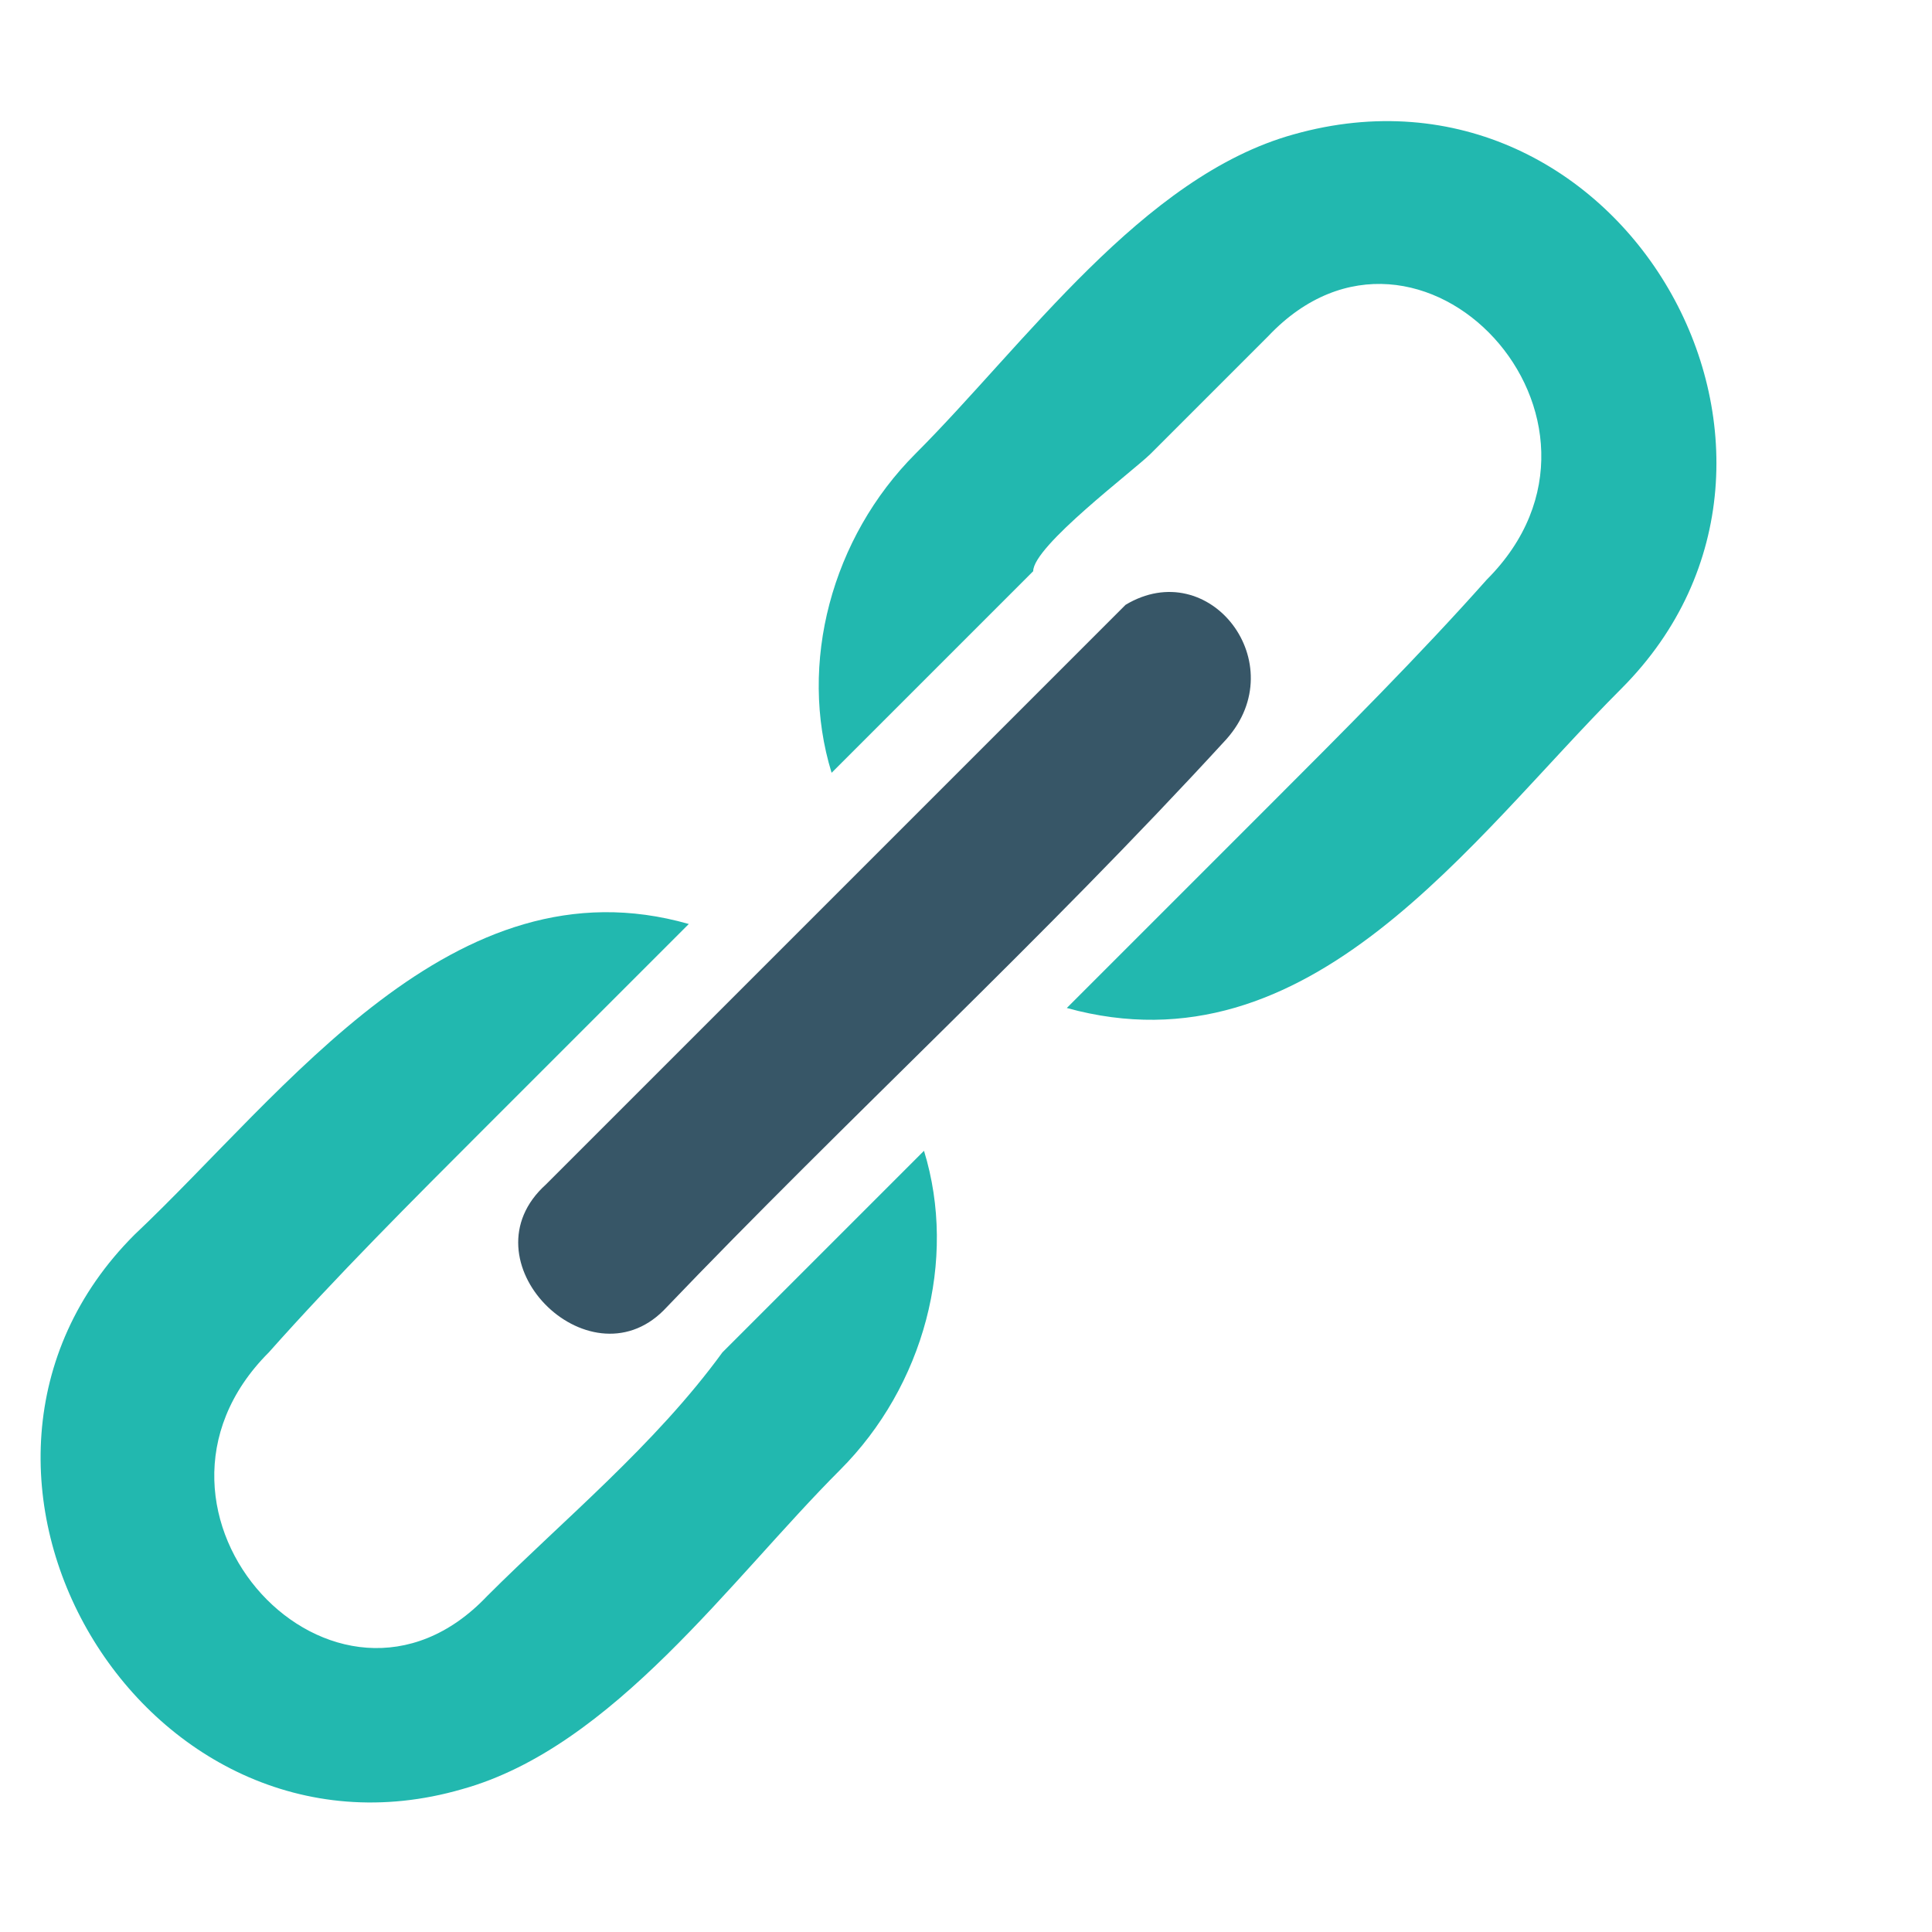 <?xml version="1.0" encoding="utf-8"?>
<!-- Generator: Adobe Illustrator 18.1.1, SVG Export Plug-In . SVG Version: 6.00 Build 0)  -->
<!DOCTYPE svg PUBLIC "-//W3C//DTD SVG 1.1//EN" "http://www.w3.org/Graphics/SVG/1.1/DTD/svg11.dtd">
<svg version="1.1" id="Layer_1" xmlns="http://www.w3.org/2000/svg" xmlns:xlink="http://www.w3.org/1999/xlink" x="0px" y="0px"
	 width="23px" height="23px" viewBox="0 0 23 23" style="enable-background:new 0 0 23 23;" xml:space="preserve">
<path style="fill-rule:evenodd;clip-rule:evenodd;fill:#22B8AF;" d="M19.3,8.2c-1.8,1.8-3.7,4.6-6.6,3.8c0.8-0.8,1.6-1.6,2.4-2.4
	c0.9-0.9,1.8-1.8,2.6-2.7c1.9-1.9-0.8-4.8-2.6-2.9c-0.5,0.5-0.9,0.9-1.4,1.4c-0.2,0.2-1.4,1.1-1.4,1.4l0,0c-0.8,0.8-1.6,1.6-2.4,2.4
	c-0.4-1.3,0-2.8,1-3.8c1.3-1.3,2.7-3.3,4.5-3.8C19.3,0.5,22.1,5.4,19.3,8.2"/>
<path style="fill-rule:evenodd;clip-rule:evenodd;fill:#375667;" d="M7.9,15.6C7,16.5,5.5,15,6.5,14.1c1.4-1.4,2.7-2.7,4.1-4.1
	c0.8-0.8,1.5-1.5,2.3-2.3c0.2-0.2,0.3-0.3,0.5-0.5c1-0.6,2,0.7,1.2,1.6C12.4,11.2,10.1,13.3,7.9,15.6z"/>
<path style="fill-rule:evenodd;clip-rule:evenodd;fill:#22B8AF;" d="M5.8,13.4c-0.9,0.9-1.8,1.8-2.6,2.7c-1.9,1.9,0.8,4.8,2.6,2.9
	c0.9-0.9,2-1.8,2.8-2.9c0.8-0.8,1.6-1.6,2.4-2.4c0.4,1.3,0,2.8-1,3.8c-1.3,1.3-2.7,3.3-4.5,3.8c-3.8,1.1-6.7-3.8-3.9-6.6
	C3.4,13,5.4,10.2,8.2,11C7.4,11.8,6.6,12.6,5.8,13.4"/>
</svg>
